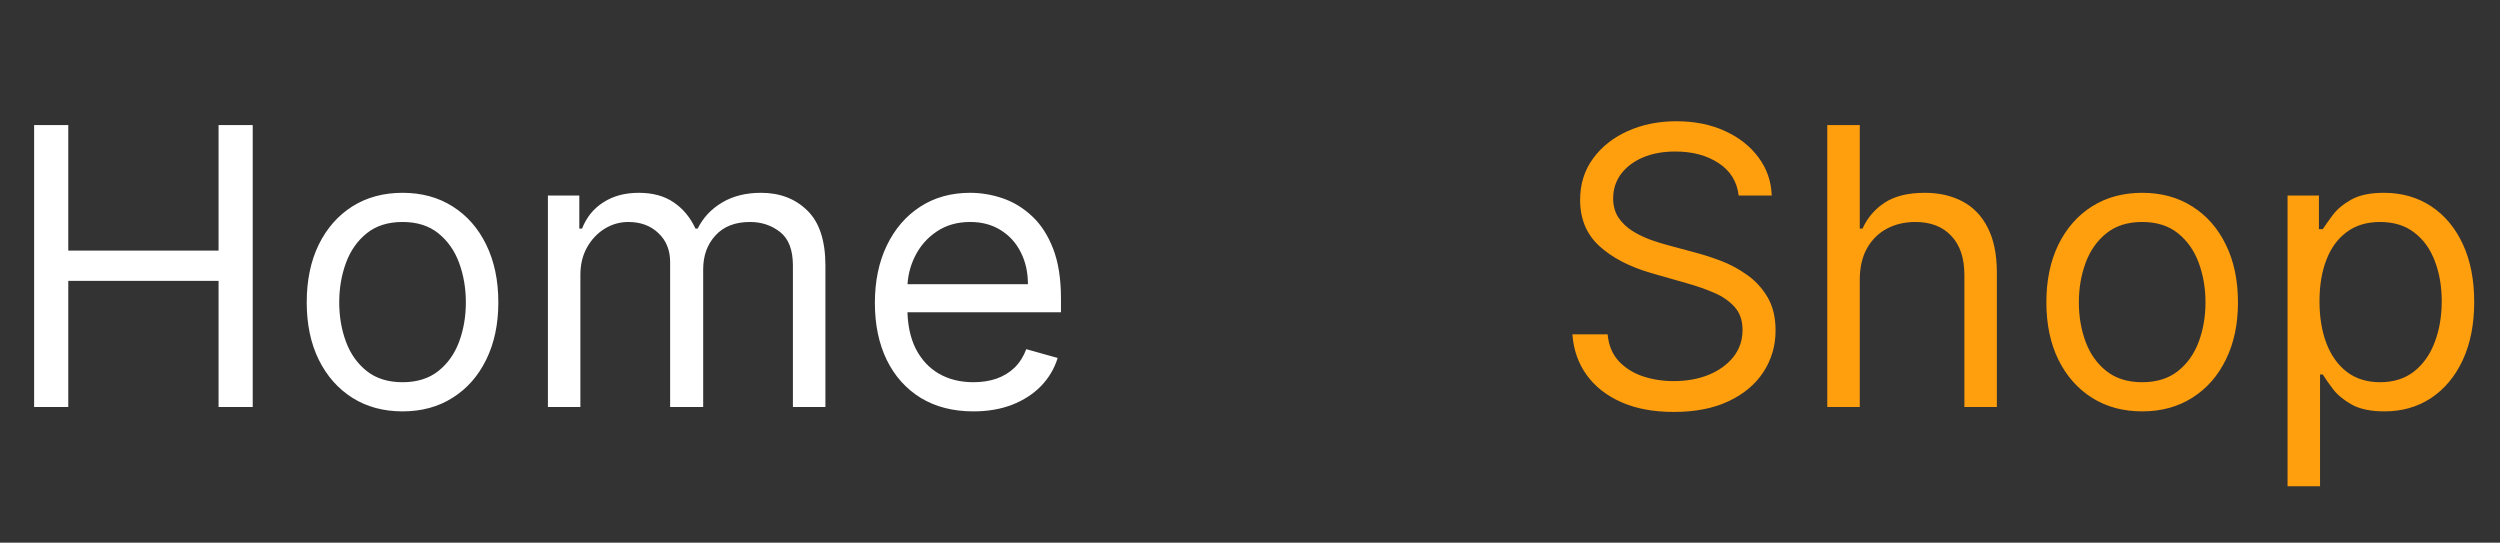 <svg width="129" height="28" viewBox="0 0 129 28" fill="none" xmlns="http://www.w3.org/2000/svg">
<rect x="0" y="0" width="129" height="28" fill="#333333" stroke="none"/>
<path d="M1.761 21V6.455H3.523V12.932H11.278V6.455H13.04V21H11.278V14.494H3.523V21H1.761ZM20.771 21.227C19.786 21.227 18.922 20.993 18.178 20.524C17.44 20.055 16.862 19.4 16.445 18.557C16.033 17.714 15.827 16.729 15.827 15.602C15.827 14.466 16.033 13.474 16.445 12.626C16.862 11.779 17.44 11.121 18.178 10.652C18.922 10.183 19.786 9.949 20.771 9.949C21.755 9.949 22.617 10.183 23.356 10.652C24.099 11.121 24.677 11.779 25.089 12.626C25.505 13.474 25.714 14.466 25.714 15.602C25.714 16.729 25.505 17.714 25.089 18.557C24.677 19.4 24.099 20.055 23.356 20.524C22.617 20.993 21.755 21.227 20.771 21.227ZM20.771 19.722C21.519 19.722 22.134 19.53 22.617 19.146C23.1 18.763 23.458 18.259 23.69 17.634C23.922 17.009 24.038 16.331 24.038 15.602C24.038 14.873 23.922 14.194 23.69 13.564C23.458 12.934 23.1 12.425 22.617 12.037C22.134 11.649 21.519 11.454 20.771 11.454C20.023 11.454 19.407 11.649 18.924 12.037C18.441 12.425 18.084 12.934 17.852 13.564C17.62 14.194 17.504 14.873 17.504 15.602C17.504 16.331 17.62 17.009 17.852 17.634C18.084 18.259 18.441 18.763 18.924 19.146C19.407 19.53 20.023 19.722 20.771 19.722ZM28.272 21V10.091H29.892V11.796H30.034C30.261 11.213 30.628 10.761 31.135 10.439C31.641 10.112 32.25 9.949 32.96 9.949C33.68 9.949 34.279 10.112 34.757 10.439C35.24 10.761 35.616 11.213 35.886 11.796H36C36.279 11.232 36.698 10.785 37.257 10.453C37.816 10.117 38.485 9.949 39.267 9.949C40.242 9.949 41.04 10.254 41.66 10.865C42.28 11.471 42.591 12.416 42.591 13.699V21H40.914V13.699C40.914 12.894 40.694 12.319 40.254 11.973C39.814 11.627 39.295 11.454 38.699 11.454C37.931 11.454 37.337 11.687 36.916 12.151C36.494 12.61 36.284 13.192 36.284 13.898V21H34.579V13.528C34.579 12.908 34.378 12.409 33.975 12.03C33.573 11.646 33.055 11.454 32.42 11.454C31.985 11.454 31.577 11.57 31.198 11.803C30.825 12.035 30.521 12.357 30.289 12.768C30.062 13.176 29.948 13.647 29.948 14.182V21H28.272ZM50.229 21.227C49.178 21.227 48.271 20.995 47.509 20.531C46.751 20.062 46.166 19.409 45.755 18.571C45.347 17.728 45.144 16.748 45.144 15.631C45.144 14.513 45.347 13.528 45.755 12.676C46.166 11.819 46.739 11.152 47.473 10.673C48.212 10.19 49.074 9.949 50.059 9.949C50.627 9.949 51.188 10.044 51.742 10.233C52.296 10.422 52.8 10.73 53.255 11.156C53.709 11.578 54.071 12.136 54.341 12.832C54.611 13.528 54.746 14.385 54.746 15.403V16.114H46.337V14.665H53.041C53.041 14.049 52.918 13.5 52.672 13.017C52.431 12.534 52.085 12.153 51.635 11.874C51.19 11.594 50.665 11.454 50.059 11.454C49.391 11.454 48.813 11.62 48.326 11.952C47.843 12.278 47.471 12.704 47.211 13.23C46.95 13.756 46.82 14.319 46.82 14.921V15.886C46.82 16.71 46.962 17.409 47.246 17.982C47.535 18.55 47.935 18.983 48.446 19.281C48.958 19.575 49.552 19.722 50.229 19.722C50.669 19.722 51.067 19.66 51.422 19.537C51.782 19.409 52.092 19.22 52.353 18.969C52.613 18.713 52.814 18.396 52.956 18.017L54.576 18.472C54.405 19.021 54.119 19.504 53.716 19.921C53.314 20.332 52.817 20.654 52.225 20.886C51.633 21.114 50.968 21.227 50.229 21.227Z" fill="white"/>
<path d="M89.716 10.091C89.631 9.371 89.285 8.812 88.679 8.415C88.073 8.017 87.329 7.818 86.449 7.818C85.805 7.818 85.242 7.922 84.758 8.131C84.28 8.339 83.906 8.625 83.636 8.99C83.371 9.355 83.239 9.769 83.239 10.233C83.239 10.621 83.331 10.955 83.516 11.234C83.705 11.509 83.947 11.739 84.24 11.923C84.534 12.103 84.841 12.252 85.163 12.371C85.485 12.484 85.781 12.577 86.051 12.648L87.528 13.046C87.907 13.145 88.329 13.282 88.793 13.457C89.261 13.633 89.709 13.872 90.135 14.175C90.566 14.473 90.921 14.857 91.2 15.325C91.48 15.794 91.619 16.369 91.619 17.051C91.619 17.837 91.413 18.547 91.001 19.182C90.594 19.816 89.998 20.32 89.212 20.695C88.43 21.069 87.481 21.256 86.364 21.256C85.322 21.256 84.42 21.088 83.658 20.751C82.9 20.415 82.303 19.947 81.868 19.345C81.437 18.744 81.193 18.046 81.136 17.25H82.954C83.002 17.799 83.187 18.254 83.508 18.614C83.835 18.969 84.247 19.234 84.744 19.409C85.246 19.579 85.786 19.665 86.364 19.665C87.036 19.665 87.64 19.556 88.175 19.338C88.71 19.116 89.133 18.808 89.446 18.415C89.758 18.017 89.915 17.553 89.915 17.023C89.915 16.54 89.78 16.147 89.51 15.844C89.24 15.541 88.885 15.294 88.445 15.105C88.004 14.916 87.528 14.75 87.017 14.608L85.227 14.097C84.091 13.77 83.191 13.303 82.528 12.697C81.865 12.091 81.534 11.298 81.534 10.318C81.534 9.504 81.754 8.794 82.195 8.188C82.64 7.577 83.236 7.103 83.984 6.767C84.737 6.426 85.578 6.256 86.506 6.256C87.443 6.256 88.276 6.424 89.006 6.76C89.735 7.091 90.312 7.546 90.739 8.124C91.169 8.701 91.397 9.357 91.421 10.091H89.716ZM95.964 14.438V21H94.288V6.455H95.964V11.796H96.106C96.362 11.232 96.745 10.785 97.257 10.453C97.773 10.117 98.459 9.949 99.316 9.949C100.06 9.949 100.711 10.098 101.27 10.396C101.828 10.69 102.261 11.142 102.569 11.753C102.882 12.359 103.038 13.131 103.038 14.068V21H101.362V14.182C101.362 13.315 101.137 12.645 100.687 12.172C100.242 11.694 99.624 11.454 98.834 11.454C98.284 11.454 97.792 11.57 97.356 11.803C96.925 12.035 96.584 12.373 96.334 12.818C96.087 13.263 95.964 13.803 95.964 14.438ZM110.536 21.227C109.551 21.227 108.687 20.993 107.944 20.524C107.205 20.055 106.628 19.4 106.211 18.557C105.799 17.714 105.593 16.729 105.593 15.602C105.593 14.466 105.799 13.474 106.211 12.626C106.628 11.779 107.205 11.121 107.944 10.652C108.687 10.183 109.551 9.949 110.536 9.949C111.521 9.949 112.383 10.183 113.121 10.652C113.865 11.121 114.442 11.779 114.854 12.626C115.271 13.474 115.479 14.466 115.479 15.602C115.479 16.729 115.271 17.714 114.854 18.557C114.442 19.4 113.865 20.055 113.121 20.524C112.383 20.993 111.521 21.227 110.536 21.227ZM110.536 19.722C111.284 19.722 111.9 19.53 112.383 19.146C112.866 18.763 113.223 18.259 113.455 17.634C113.687 17.009 113.803 16.331 113.803 15.602C113.803 14.873 113.687 14.194 113.455 13.564C113.223 12.934 112.866 12.425 112.383 12.037C111.9 11.649 111.284 11.454 110.536 11.454C109.788 11.454 109.173 11.649 108.69 12.037C108.207 12.425 107.849 12.934 107.617 13.564C107.385 14.194 107.269 14.873 107.269 15.602C107.269 16.331 107.385 17.009 107.617 17.634C107.849 18.259 108.207 18.763 108.69 19.146C109.173 19.53 109.788 19.722 110.536 19.722ZM118.038 25.091V10.091H119.657V11.824H119.856C119.979 11.634 120.15 11.393 120.368 11.099C120.59 10.801 120.907 10.536 121.319 10.304C121.736 10.067 122.299 9.949 123.01 9.949C123.928 9.949 124.738 10.178 125.439 10.638C126.139 11.097 126.686 11.748 127.079 12.591C127.472 13.434 127.669 14.428 127.669 15.574C127.669 16.729 127.472 17.731 127.079 18.578C126.686 19.421 126.142 20.074 125.446 20.538C124.75 20.998 123.947 21.227 123.038 21.227C122.337 21.227 121.776 21.111 121.355 20.879C120.933 20.642 120.609 20.375 120.382 20.077C120.154 19.774 119.979 19.523 119.856 19.324H119.714V25.091H118.038ZM119.686 15.546C119.686 16.369 119.806 17.096 120.048 17.726C120.289 18.351 120.642 18.841 121.106 19.196C121.57 19.546 122.138 19.722 122.811 19.722C123.511 19.722 124.096 19.537 124.565 19.168C125.038 18.794 125.394 18.292 125.63 17.662C125.872 17.027 125.993 16.322 125.993 15.546C125.993 14.778 125.874 14.087 125.637 13.472C125.405 12.851 125.053 12.361 124.579 12.001C124.11 11.637 123.521 11.454 122.811 11.454C122.129 11.454 121.556 11.627 121.092 11.973C120.628 12.314 120.278 12.792 120.041 13.408C119.804 14.018 119.686 14.731 119.686 15.546Z" fill="#FF9F0D"/>
</svg>
